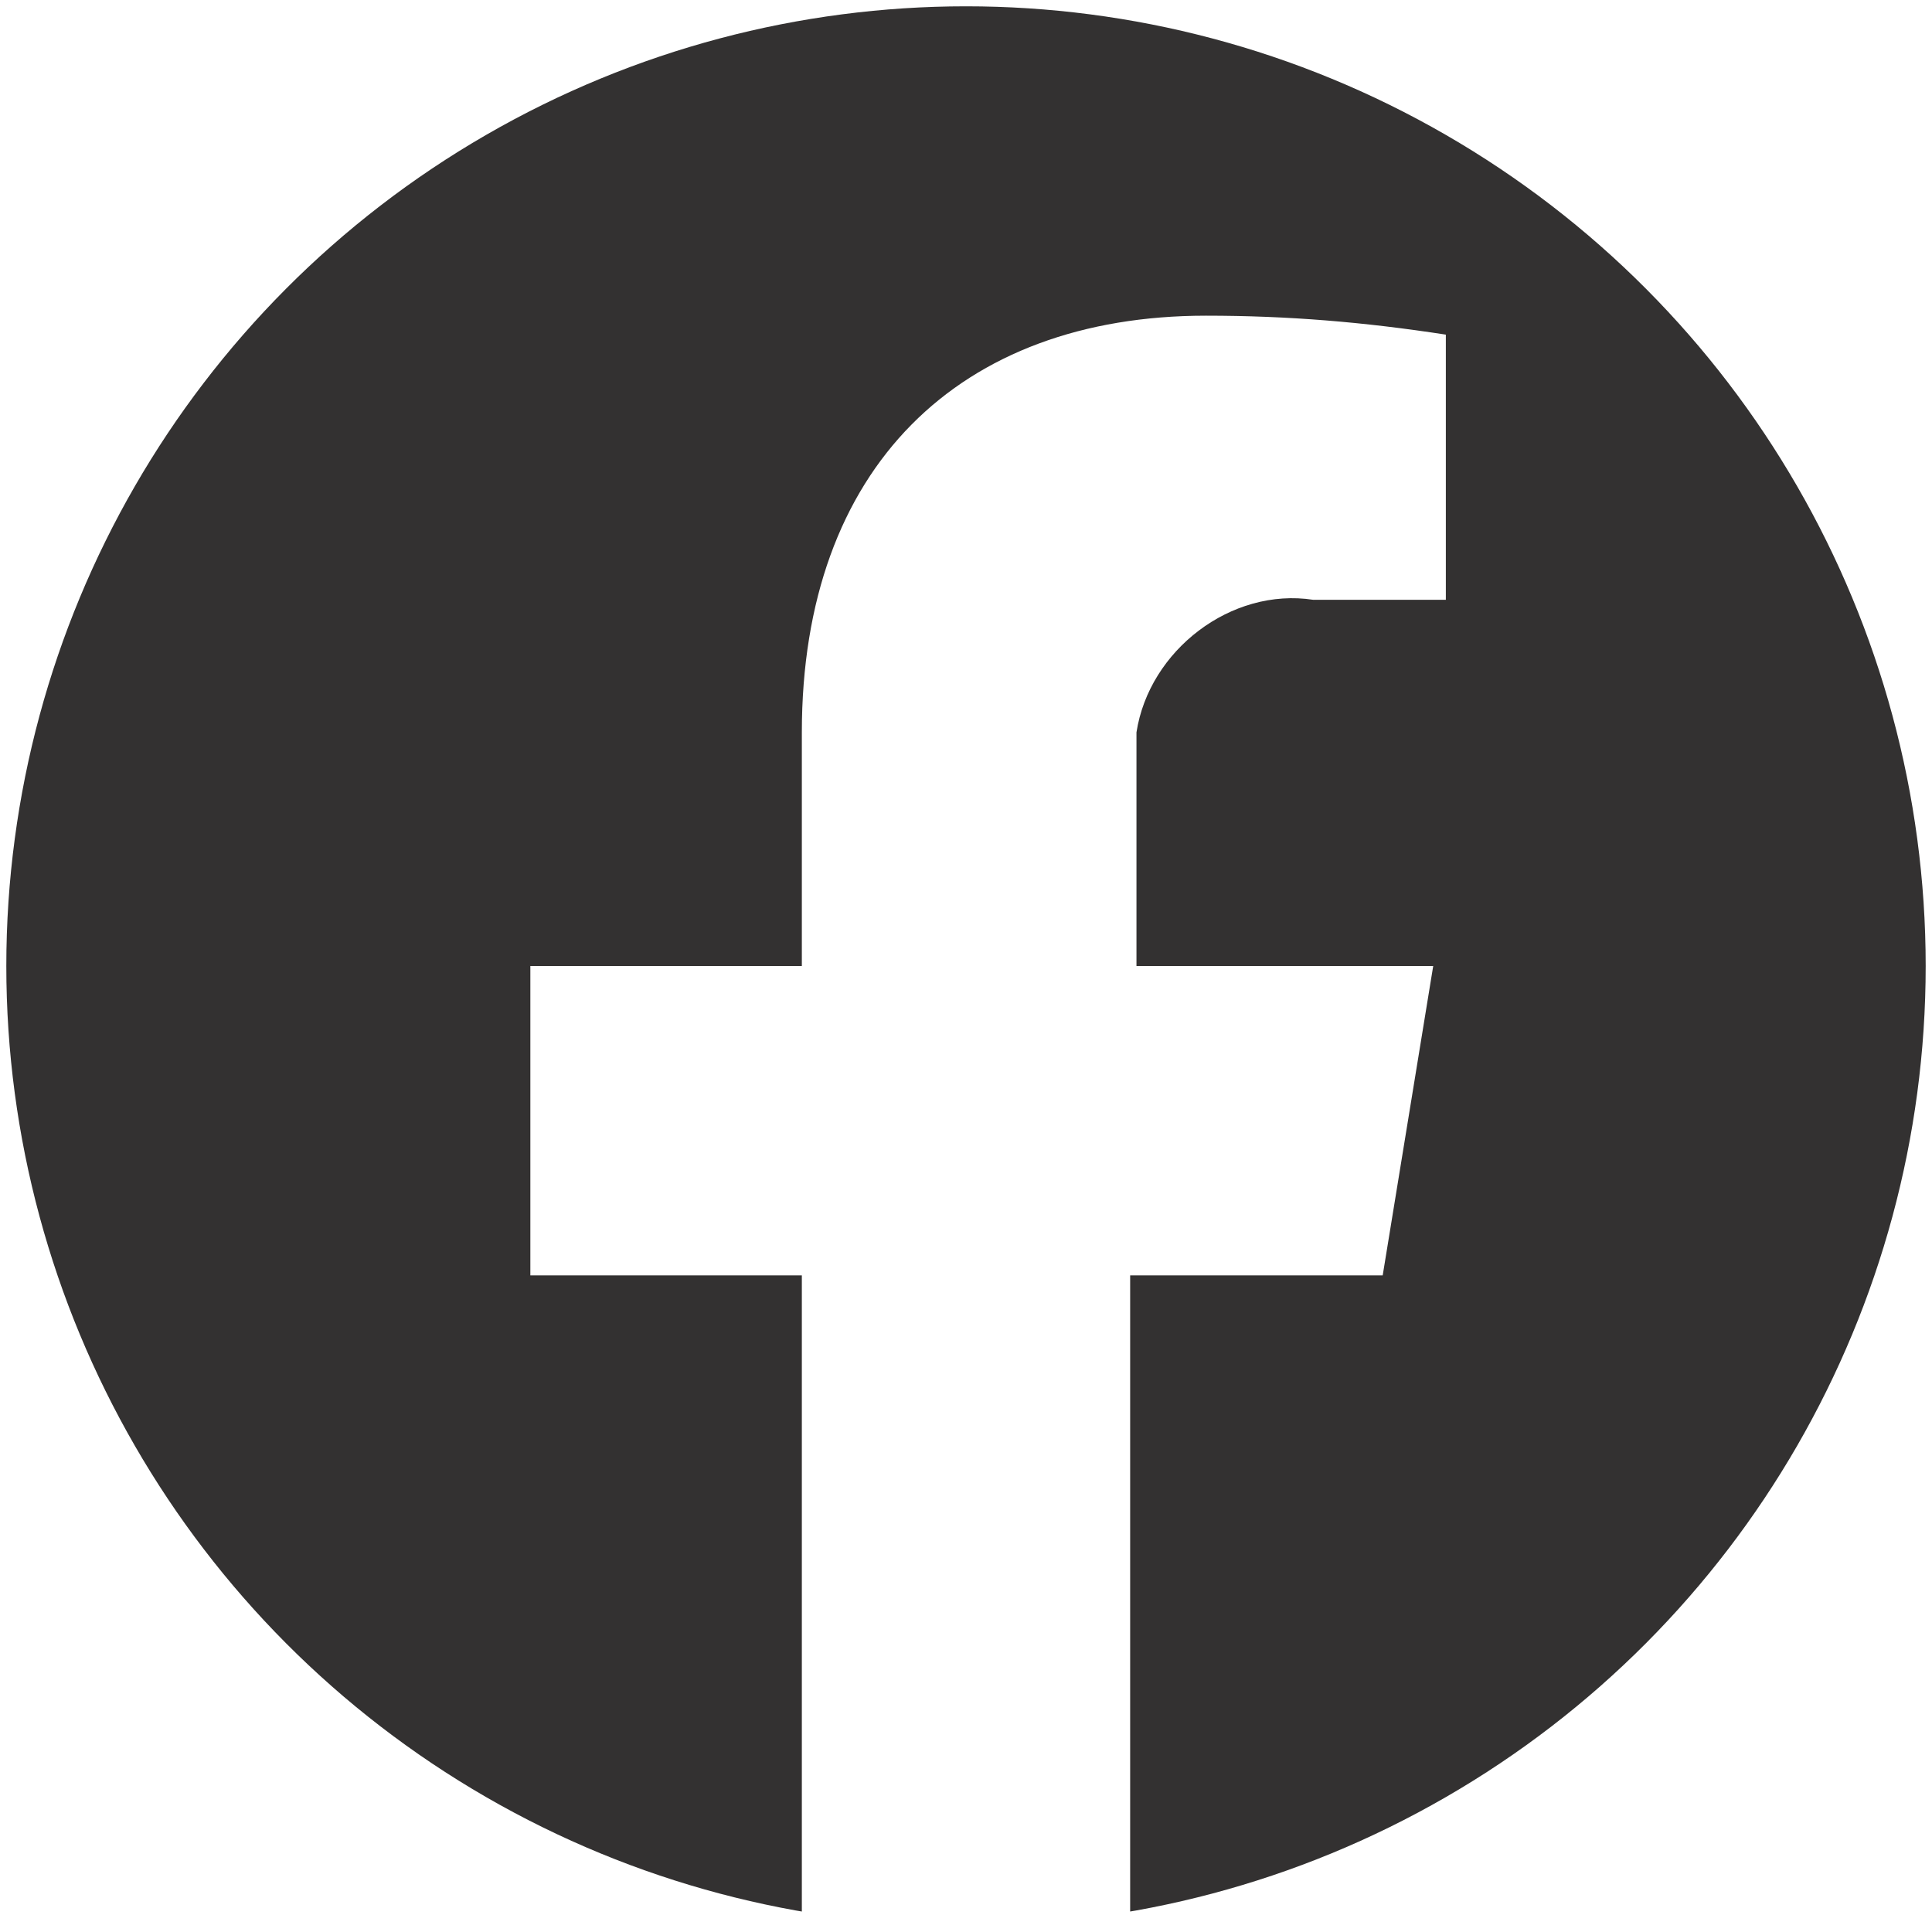 <?xml version="1.0" encoding="utf-8"?>
<!-- Generator: Adobe Illustrator 24.0.2, SVG Export Plug-In . SVG Version: 6.00 Build 0)  -->
<svg version="1.1" id="Layer_1" xmlns="http://www.w3.org/2000/svg" xmlns:xlink="http://www.w3.org/1999/xlink" x="0px" y="0px"
	 viewBox="0 0 30.6 30.6" style="enable-background:new 0 0 30.6 30.6;" xml:space="preserve">
<style type="text/css">
	.st0{clip-path:url(#SVGID_2_);fill:#333131;}
</style>
<g>
	<defs>
		<circle id="SVGID_1_" cx="15.3" cy="15.3" r="15.2"/>
	</defs>
	<clipPath id="SVGID_2_">
		<use xlink:href="#SVGID_1_"  style="overflow:visible;"/>
	</clipPath>
	<path id="Icon_awesome-facebook-square" class="st0" d="M27.3,0H3.3C1.5,0,0,1.5,0,3.3c0,0,0,0,0,0v24.1c0,1.8,1.5,3.3,3.3,3.3l0,0
		h9.4V20.2H8.4v-4.9h4.3v-3.7c0-4.2,2.5-6.6,6.4-6.6c1.3,0,2.5,0.1,3.8,0.3v4.2h-2.1c-1.3-0.2-2.6,0.8-2.8,2.1c0,0.2,0,0.4,0,0.5
		v3.2h4.7l-0.8,4.9h-4v10.4h9.4c1.8,0,3.3-1.5,3.3-3.3l0,0V3.3C30.6,1.5,29.2,0,27.3,0L27.3,0L27.3,0z"/>
</g>
</svg>
